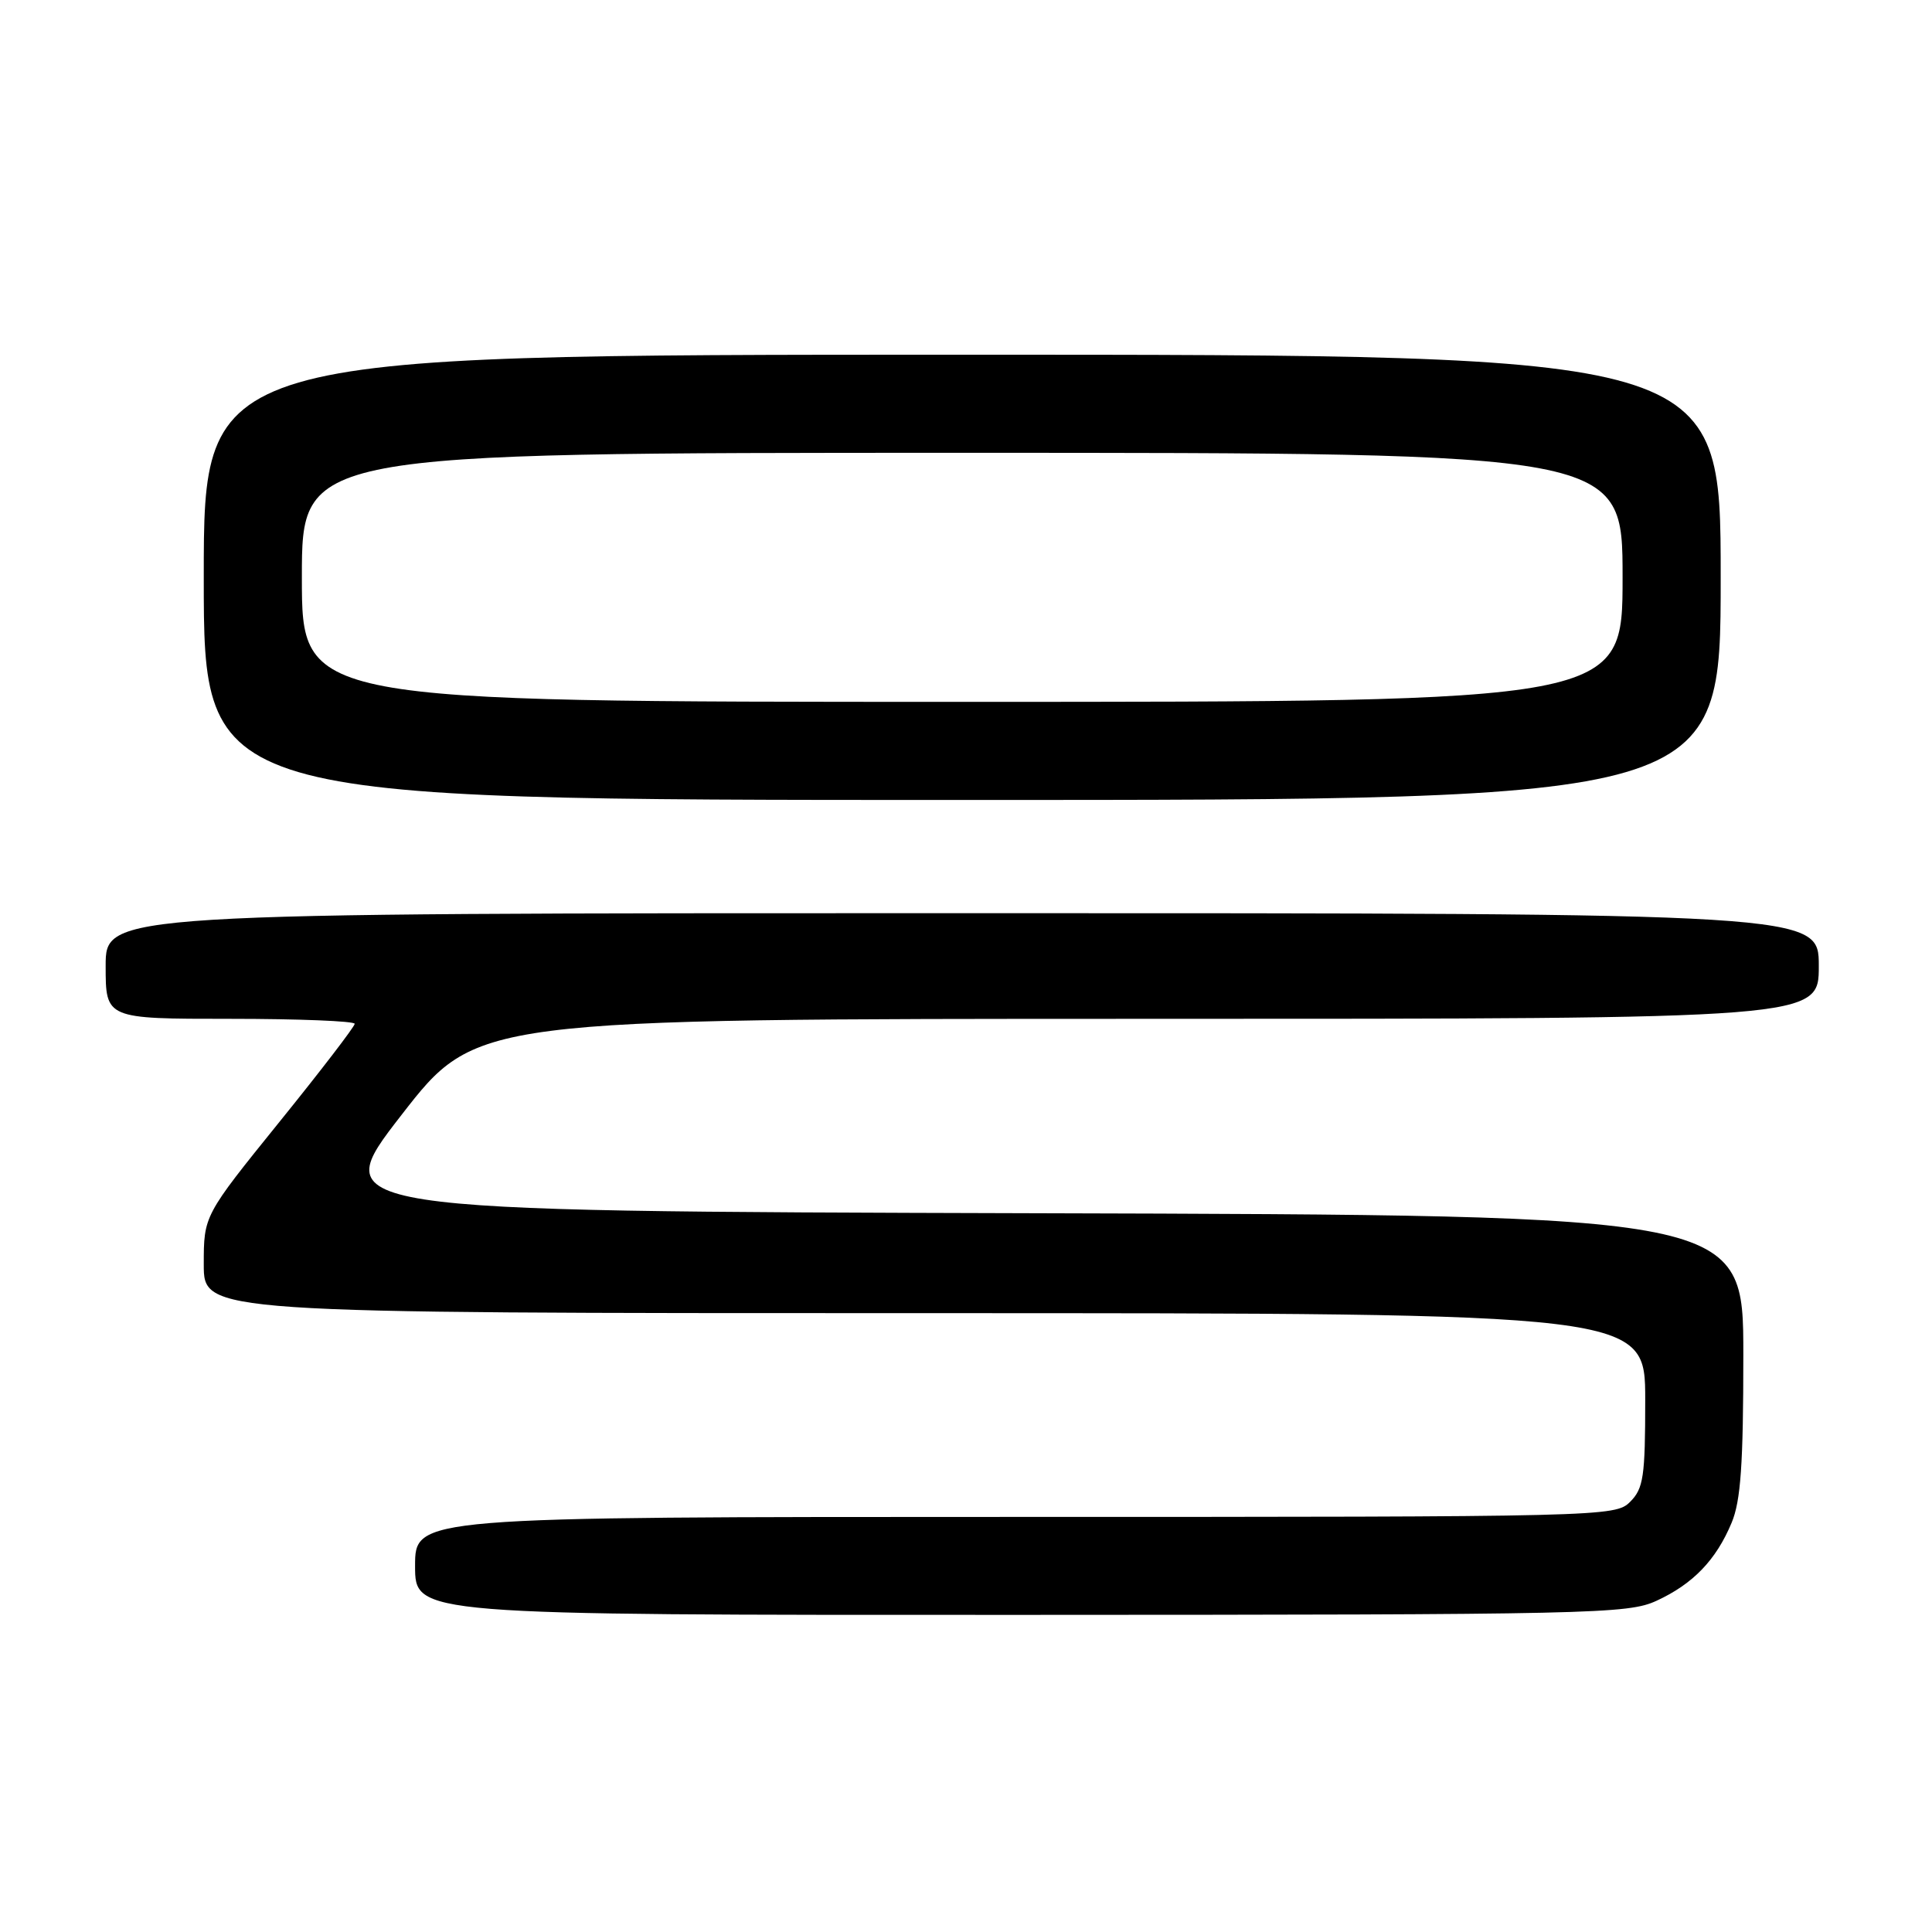 <?xml version="1.0" encoding="UTF-8" standalone="no"?>
<!DOCTYPE svg PUBLIC "-//W3C//DTD SVG 1.1//EN" "http://www.w3.org/Graphics/SVG/1.1/DTD/svg11.dtd" >
<svg xmlns="http://www.w3.org/2000/svg" xmlns:xlink="http://www.w3.org/1999/xlink" version="1.1" viewBox="0 0 256 256">
 <g >
 <path fill="currentColor"
d=" M 219.50 212.11 C 224.34 209.88 227.39 206.71 229.45 201.77 C 230.66 198.88 231.00 194.00 231.00 179.54 C 231.00 161.01 231.00 161.01 137.15 160.76 C 43.29 160.50 43.29 160.50 53.19 147.75 C 63.09 135.00 63.09 135.00 152.05 135.00 C 241.00 135.00 241.00 135.00 241.00 128.00 C 241.00 121.00 241.00 121.00 127.50 121.00 C 14.00 121.00 14.00 121.00 14.00 128.00 C 14.00 135.00 14.00 135.00 30.50 135.00 C 39.58 135.00 47.00 135.30 47.00 135.66 C 47.00 136.02 42.50 141.89 37.00 148.69 C 27.00 161.07 27.00 161.07 27.00 167.54 C 27.00 174.00 27.00 174.00 122.50 174.00 C 218.00 174.00 218.00 174.00 218.00 185.50 C 218.00 195.67 217.77 197.23 216.00 199.00 C 214.03 200.97 212.67 201.00 134.50 201.00 C 55.00 201.00 55.00 201.00 55.00 207.50 C 55.00 214.00 55.00 214.00 135.25 213.98 C 211.13 213.96 215.72 213.86 219.50 212.11 Z  M 228.00 76.50 C 228.00 47.00 228.00 47.00 127.50 47.00 C 27.00 47.00 27.00 47.00 27.00 76.50 C 27.00 106.00 27.00 106.00 127.50 106.00 C 228.00 106.00 228.00 106.00 228.00 76.50 Z  M 40.00 76.50 C 40.00 60.00 40.00 60.00 127.50 60.00 C 215.00 60.00 215.00 60.00 215.00 76.50 C 215.00 93.00 215.00 93.00 127.50 93.00 C 40.00 93.00 40.00 93.00 40.00 76.50 Z "/>
</g>
</svg>